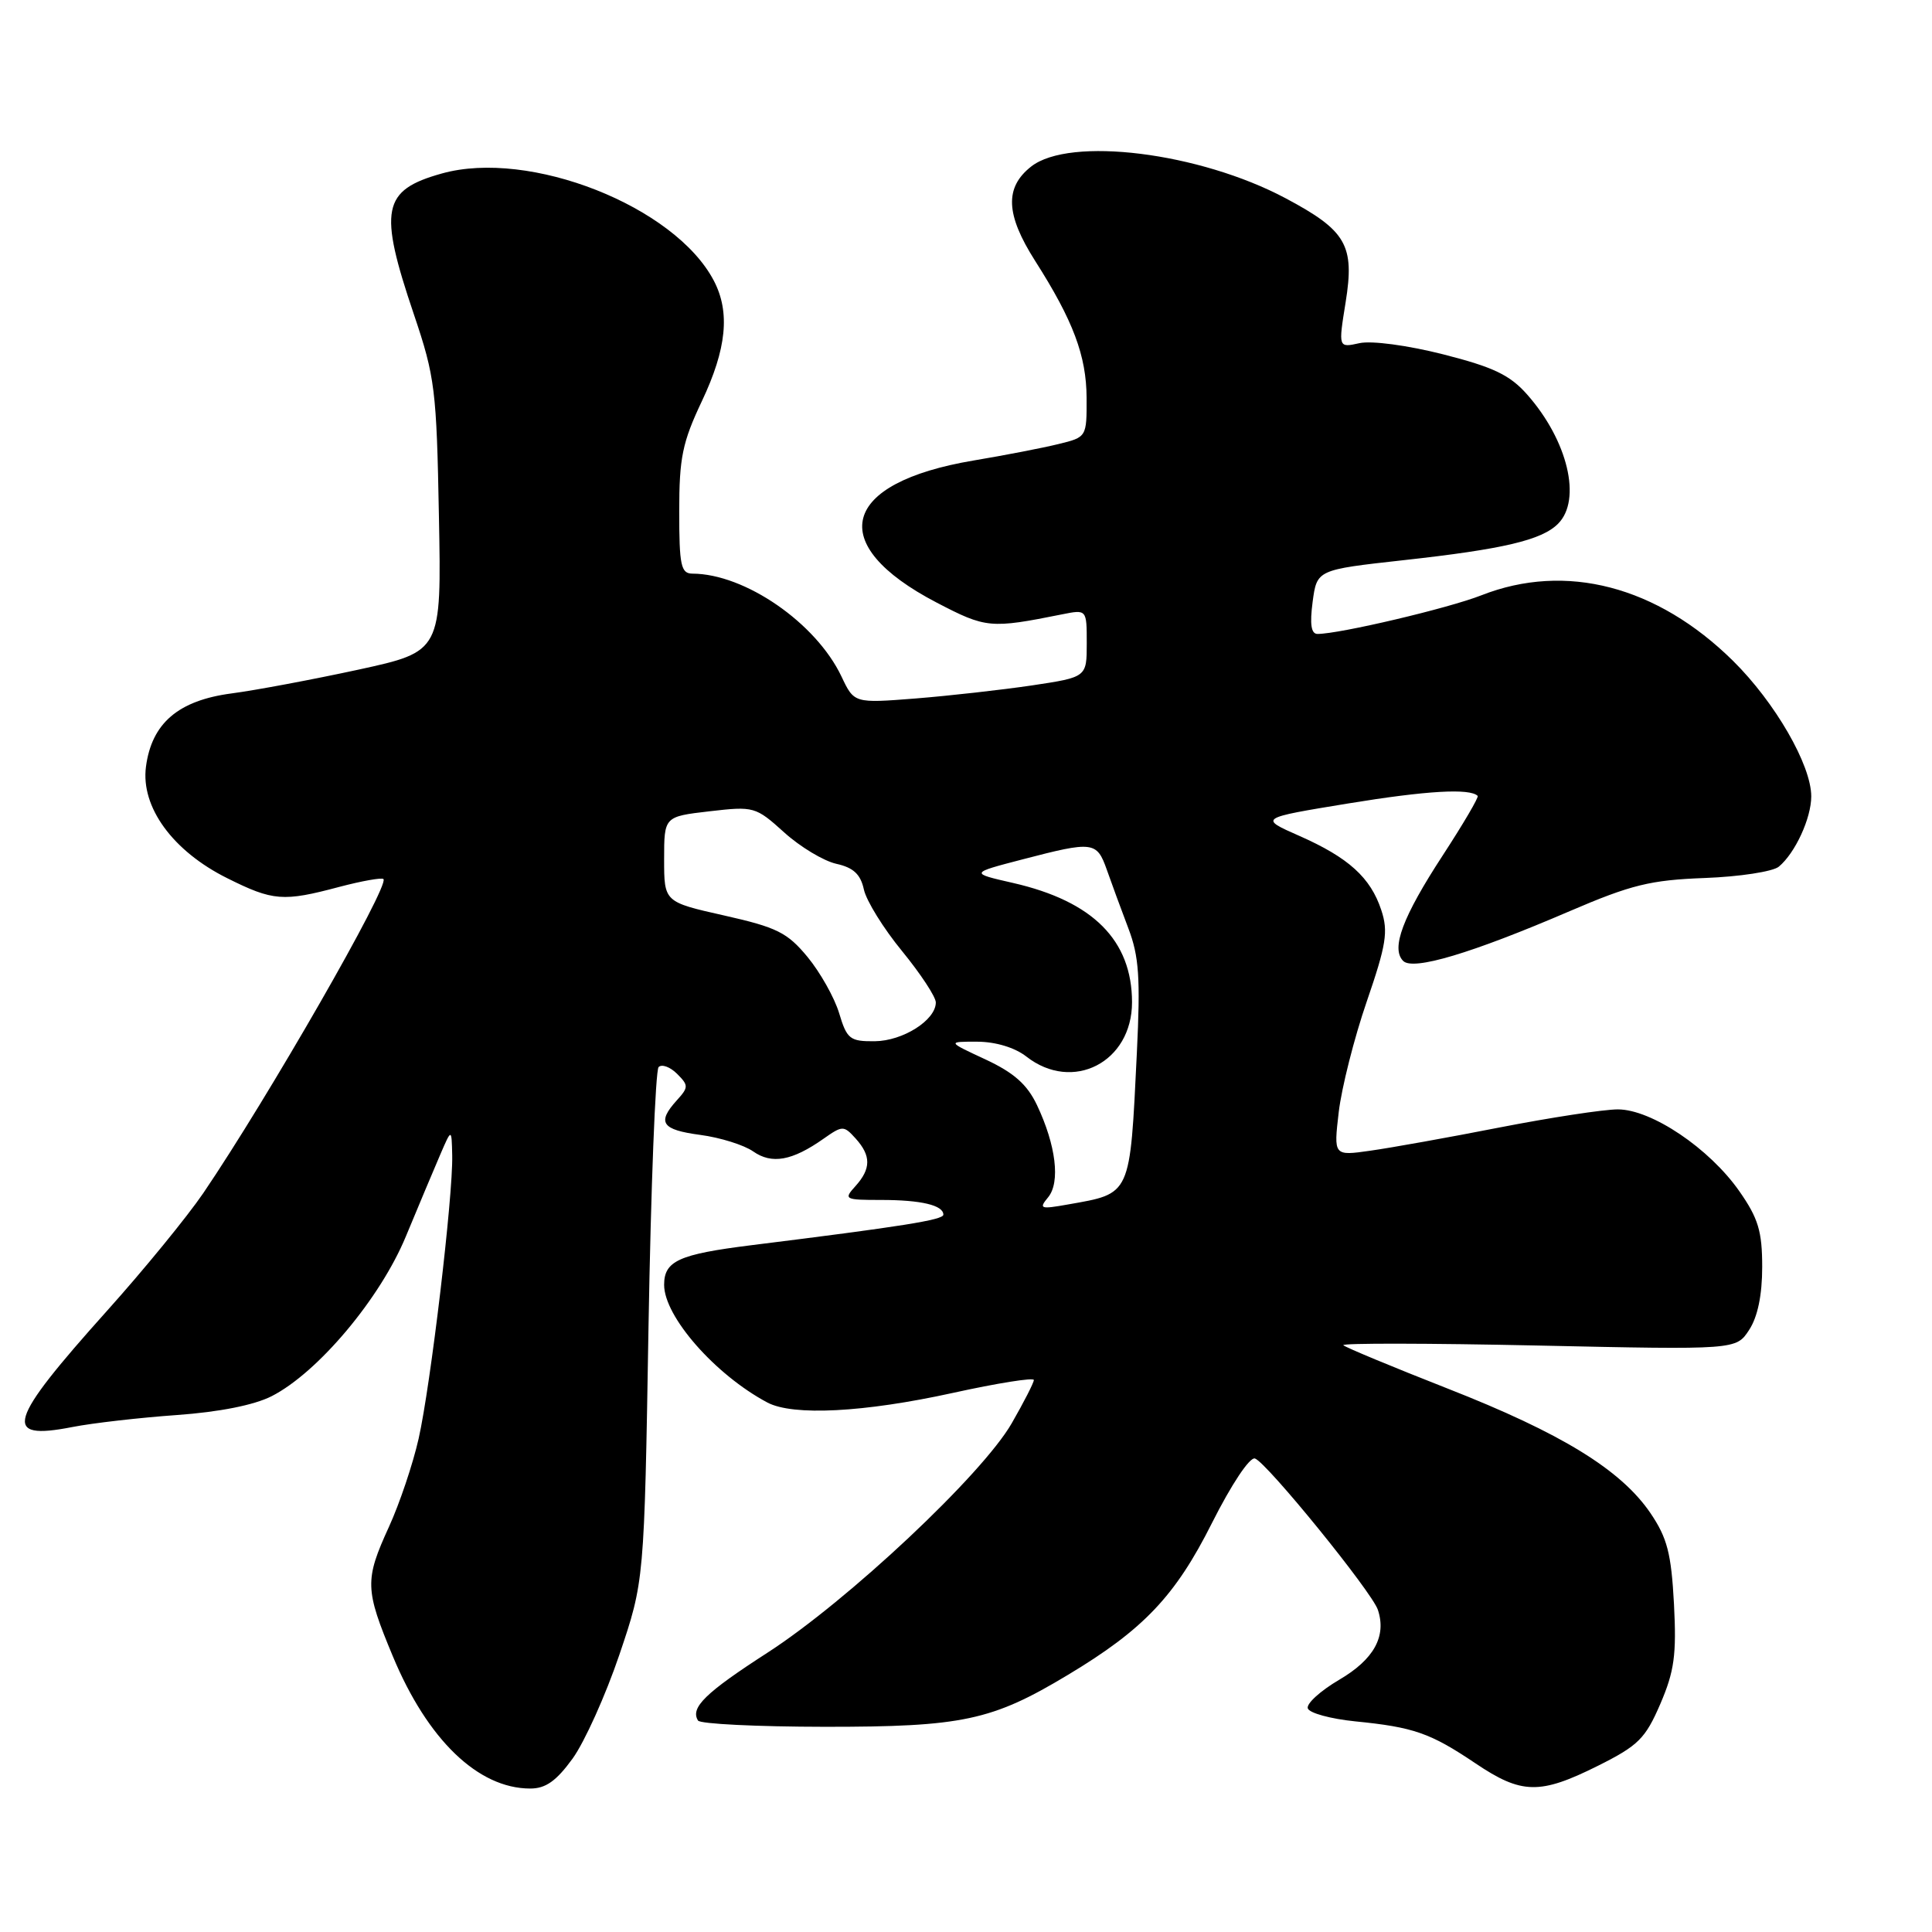 <?xml version="1.0" encoding="UTF-8" standalone="no"?>
<!DOCTYPE svg PUBLIC "-//W3C//DTD SVG 1.1//EN" "http://www.w3.org/Graphics/SVG/1.1/DTD/svg11.dtd" >
<svg xmlns="http://www.w3.org/2000/svg" xmlns:xlink="http://www.w3.org/1999/xlink" version="1.1" viewBox="0 0 256 256">
 <g >
 <path fill="currentColor"
d=" M 75.88 233.01 C 77.46 230.82 80.25 224.63 82.07 219.26 C 85.37 209.50 85.37 209.50 85.93 175.83 C 86.25 157.31 86.85 141.82 87.27 141.39 C 87.70 140.97 88.79 141.37 89.71 142.28 C 91.25 143.82 91.25 144.07 89.68 145.80 C 87.02 148.74 87.66 149.70 92.79 150.38 C 95.42 150.73 98.57 151.71 99.80 152.57 C 102.27 154.30 104.96 153.82 109.12 150.89 C 111.64 149.12 111.80 149.12 113.37 150.85 C 115.44 153.14 115.43 154.86 113.35 157.17 C 111.76 158.92 111.91 159.00 116.76 159.00 C 122.05 159.00 125.00 159.70 125.00 160.95 C 125.00 161.64 119.64 162.50 99.53 165.00 C 89.94 166.20 88.00 167.08 88.00 170.25 C 88.00 174.45 94.76 182.16 101.68 185.84 C 105.07 187.64 114.46 187.16 126.25 184.57 C 132.16 183.27 137.00 182.50 136.99 182.86 C 136.99 183.21 135.67 185.79 134.06 188.59 C 130.17 195.37 112.33 212.13 101.68 219.00 C 93.45 224.31 91.44 226.28 92.49 227.98 C 92.76 228.43 100.33 228.80 109.30 228.81 C 127.53 228.82 131.43 227.99 141.49 221.94 C 151.54 215.91 155.74 211.48 160.60 201.79 C 163.18 196.67 165.60 193.03 166.29 193.26 C 167.85 193.78 181.81 210.96 182.58 213.32 C 183.74 216.84 182.04 219.89 177.45 222.58 C 174.95 224.05 173.08 225.75 173.29 226.37 C 173.49 226.99 176.32 227.76 179.58 228.09 C 187.32 228.86 189.51 229.62 195.49 233.64 C 201.62 237.77 204.03 237.82 211.73 233.98 C 217.09 231.30 218.02 230.37 220.00 225.78 C 221.86 221.45 222.16 219.27 221.81 212.53 C 221.45 205.83 220.92 203.78 218.69 200.49 C 214.78 194.75 206.89 189.90 191.79 183.98 C 184.48 181.11 178.28 178.53 178.00 178.25 C 177.72 177.96 189.32 177.98 203.77 178.29 C 230.05 178.86 230.05 178.86 231.77 176.22 C 232.90 174.50 233.50 171.60 233.50 167.88 C 233.50 163.15 232.98 161.43 230.47 157.84 C 226.51 152.17 218.83 147.00 214.37 147.00 C 212.50 147.00 205.46 148.08 198.73 149.39 C 192.01 150.71 184.30 152.09 181.60 152.47 C 176.71 153.17 176.71 153.17 177.39 147.35 C 177.77 144.14 179.43 137.56 181.10 132.71 C 183.69 125.18 183.97 123.43 183.03 120.60 C 181.61 116.28 178.68 113.63 172.15 110.75 C 166.82 108.40 166.82 108.40 178.66 106.46 C 189.05 104.76 194.76 104.43 195.80 105.46 C 195.97 105.63 193.89 109.17 191.18 113.33 C 185.86 121.48 184.28 125.68 185.93 127.33 C 187.24 128.64 194.95 126.34 208.00 120.73 C 216.15 117.23 218.69 116.61 225.88 116.34 C 230.49 116.17 234.91 115.49 235.70 114.84 C 237.87 113.04 240.00 108.42 240.00 105.52 C 240.00 101.37 235.21 93.08 229.65 87.58 C 219.59 77.65 207.47 74.49 196.29 78.88 C 191.92 80.60 177.49 84.00 174.58 84.00 C 173.73 84.00 173.54 82.72 173.93 79.75 C 174.50 75.50 174.50 75.50 185.95 74.23 C 199.19 72.77 204.29 71.57 206.45 69.40 C 209.62 66.23 207.74 58.36 202.35 52.27 C 200.06 49.68 197.87 48.64 191.22 46.95 C 186.49 45.75 181.74 45.12 180.14 45.47 C 177.33 46.09 177.33 46.09 178.30 40.07 C 179.52 32.49 178.41 30.56 170.35 26.27 C 158.93 20.19 141.75 18.05 136.63 22.07 C 133.10 24.85 133.25 28.42 137.15 34.55 C 142.21 42.49 143.95 47.14 143.98 52.71 C 144.00 57.91 143.99 57.93 140.25 58.84 C 138.19 59.35 133.12 60.33 129.00 61.02 C 111.39 63.98 109.27 72.11 124.10 79.84 C 130.66 83.26 131.23 83.31 140.75 81.40 C 144.00 80.75 144.00 80.75 144.00 85.24 C 144.00 89.73 144.00 89.73 136.75 90.82 C 132.76 91.41 125.83 92.19 121.34 92.55 C 113.18 93.19 113.18 93.19 111.50 89.64 C 108.13 82.54 98.70 76.03 91.75 76.01 C 90.23 76.00 90.00 74.94 90.00 67.75 C 90.00 60.66 90.42 58.61 93.00 53.16 C 96.28 46.23 96.77 41.37 94.59 37.20 C 89.43 27.33 70.17 19.73 58.54 22.99 C 50.63 25.20 50.13 27.74 54.85 41.68 C 57.64 49.94 57.85 51.64 58.16 68.42 C 58.50 86.33 58.50 86.33 47.50 88.73 C 41.45 90.04 33.89 91.46 30.70 91.88 C 23.62 92.81 20.10 95.83 19.34 101.60 C 18.64 106.94 22.89 112.77 30.10 116.36 C 36.19 119.40 37.52 119.50 44.95 117.52 C 47.95 116.73 50.59 116.26 50.81 116.48 C 51.66 117.32 35.49 145.50 26.94 158.09 C 24.82 161.20 19.09 168.22 14.18 173.69 C 0.97 188.42 0.23 190.92 9.58 189.09 C 12.28 188.56 18.51 187.85 23.42 187.50 C 29.06 187.10 33.68 186.18 36.00 185.00 C 42.13 181.87 50.38 172.05 53.78 163.83 C 55.45 159.80 57.50 154.93 58.33 153.00 C 59.84 149.50 59.84 149.50 59.92 153.11 C 60.04 158.48 57.06 183.60 55.47 190.63 C 54.71 194.00 52.94 199.25 51.54 202.31 C 48.31 209.37 48.35 210.58 52.05 219.46 C 56.65 230.52 63.35 236.98 70.24 236.99 C 72.30 237.00 73.71 236.00 75.88 233.01 Z  M 138.88 158.65 C 140.52 156.66 139.93 151.76 137.40 146.42 C 136.10 143.69 134.35 142.14 130.58 140.38 C 125.50 138.02 125.50 138.02 129.50 138.03 C 131.93 138.04 134.48 138.81 136.00 140.00 C 142.14 144.80 150.00 140.75 150.00 132.80 C 149.99 124.60 144.83 119.42 134.25 117.00 C 128.50 115.69 128.50 115.69 135.50 113.87 C 144.86 111.43 145.33 111.49 146.66 115.25 C 147.29 117.04 148.57 120.53 149.51 123.00 C 150.93 126.72 151.12 129.58 150.64 139.50 C 149.71 158.58 149.93 158.11 141.50 159.60 C 137.84 160.25 137.62 160.17 138.88 158.65 Z  M 111.19 134.25 C 110.57 132.19 108.68 128.84 107.00 126.80 C 104.32 123.56 102.94 122.88 95.97 121.31 C 88.00 119.52 88.00 119.52 88.00 113.86 C 88.00 108.20 88.00 108.20 94.02 107.50 C 99.90 106.82 100.12 106.88 103.91 110.30 C 106.03 112.22 109.15 114.09 110.82 114.46 C 113.08 114.96 114.03 115.84 114.47 117.87 C 114.80 119.37 117.08 123.05 119.54 126.04 C 121.99 129.04 124.00 132.09 124.00 132.83 C 124.00 135.17 119.65 137.93 115.91 137.97 C 112.62 138.00 112.22 137.69 111.19 134.25 Z "/>
</g>
</svg>